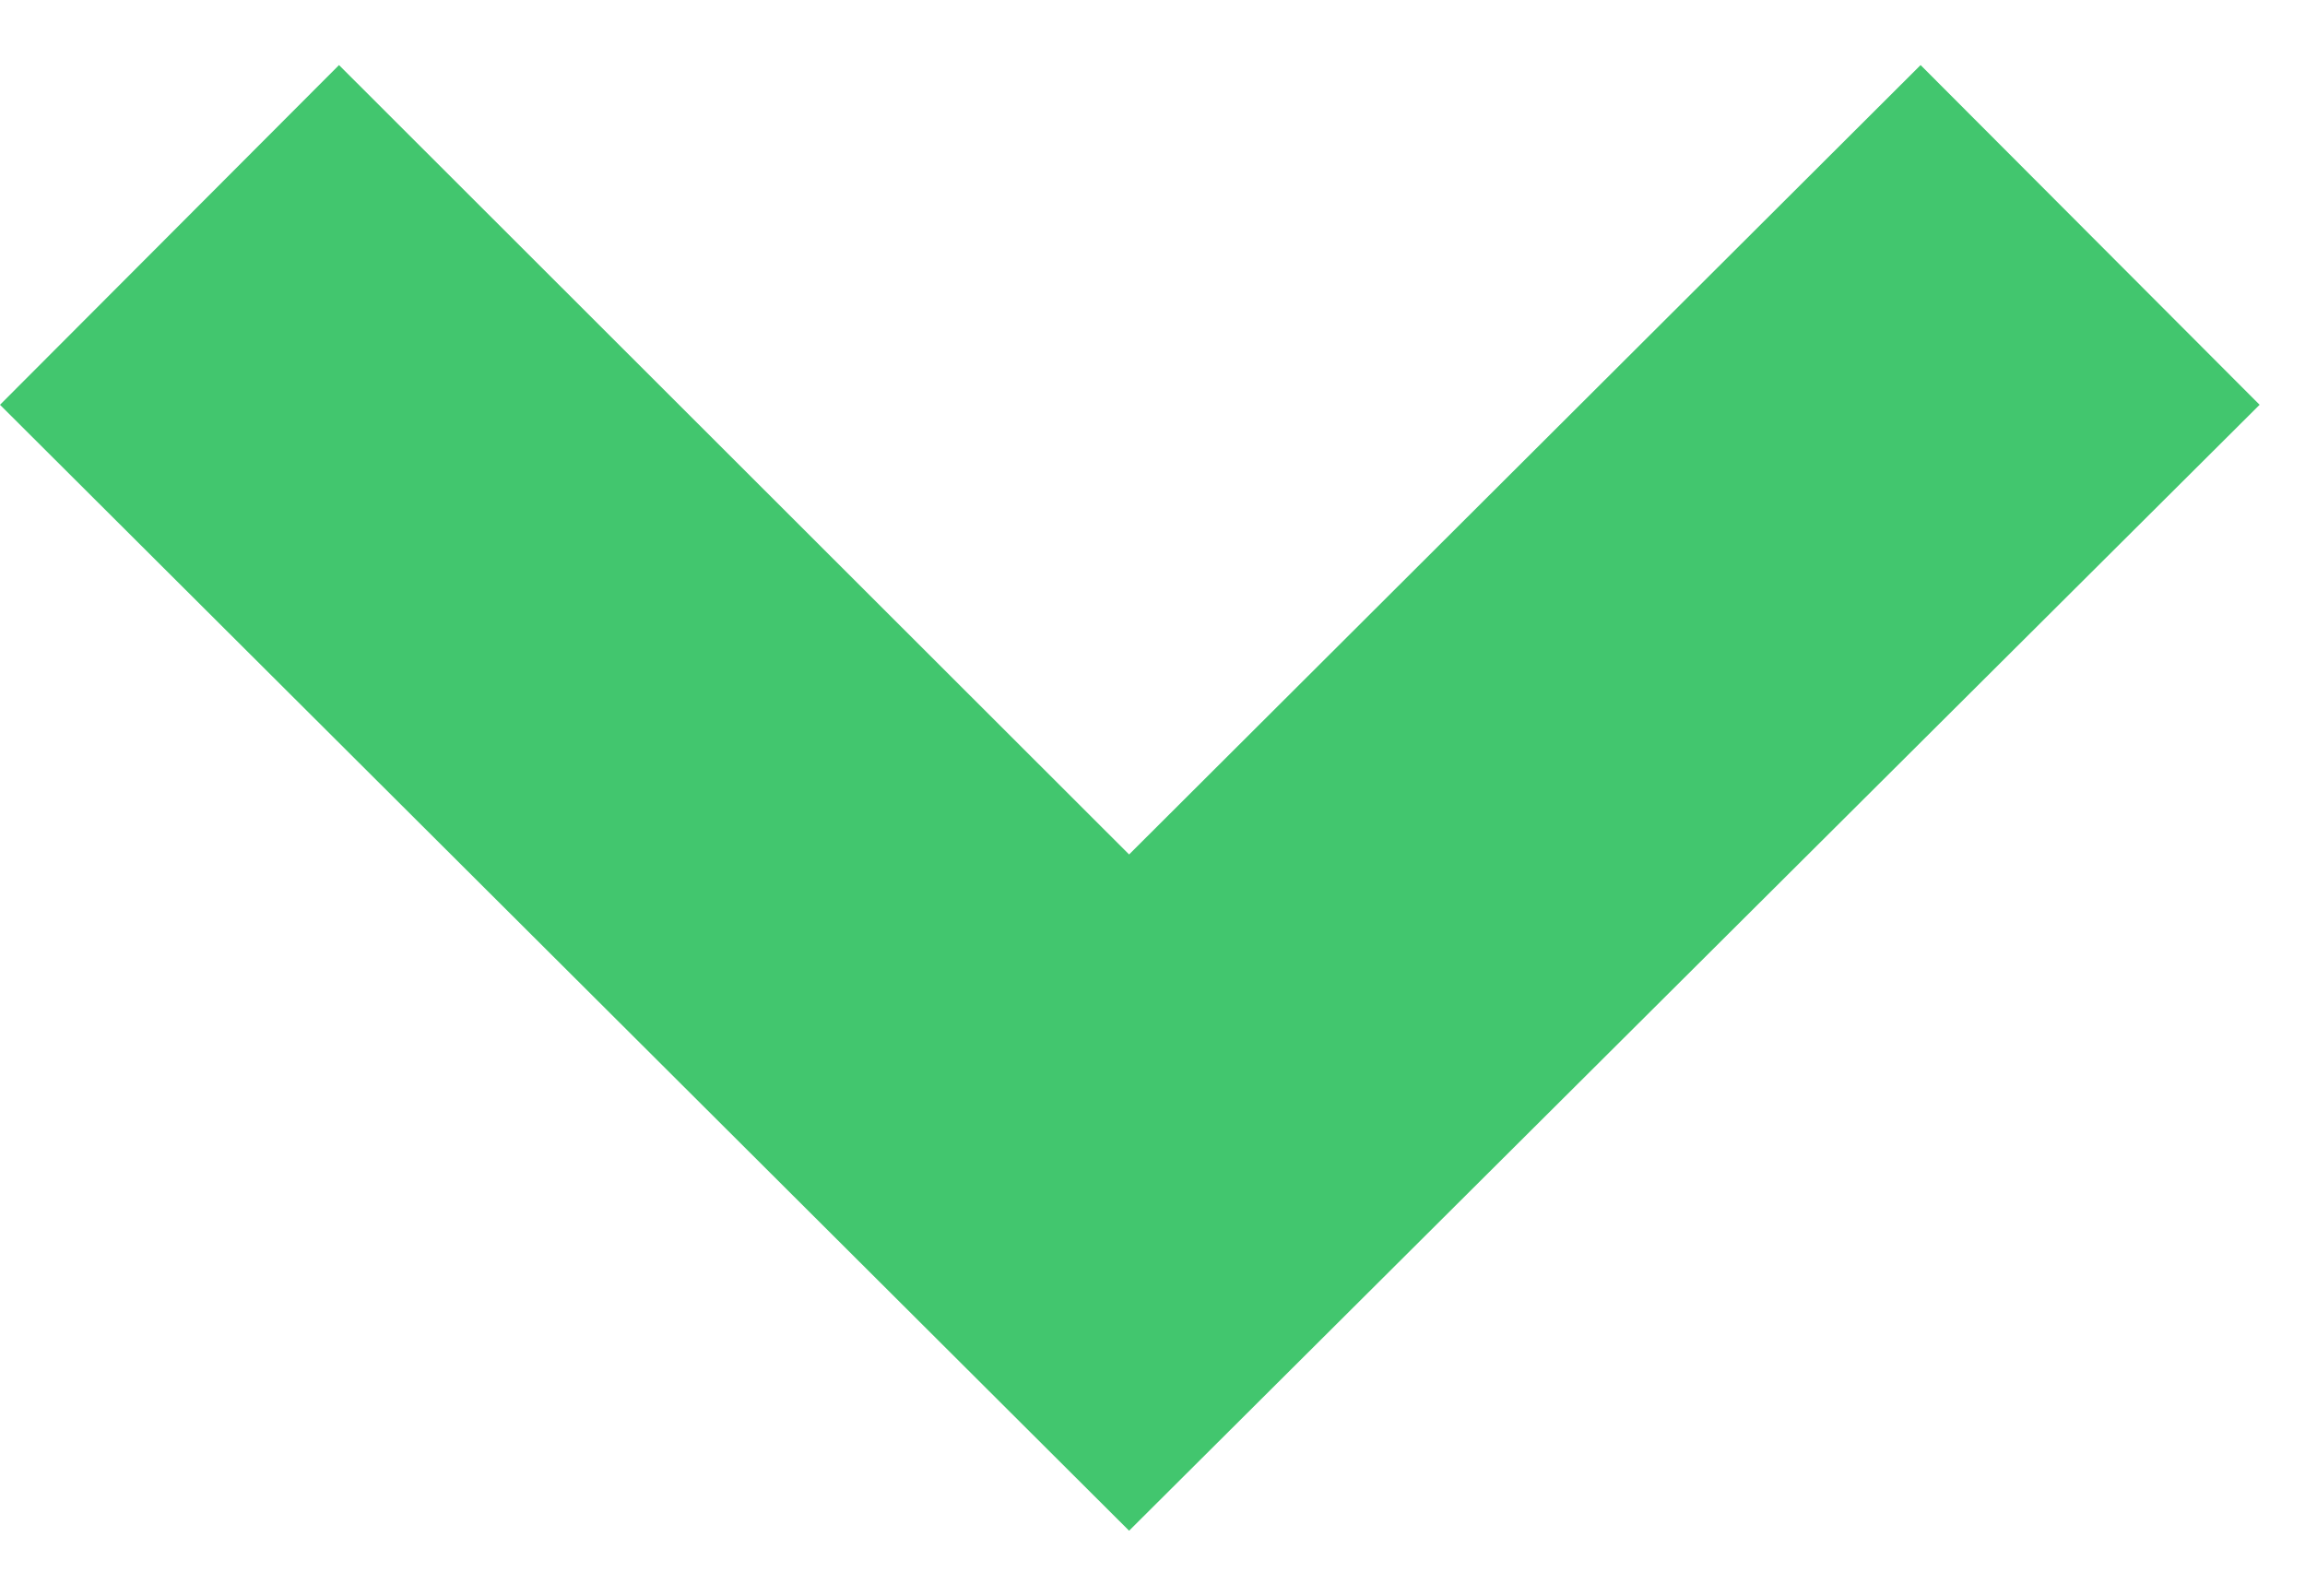 <svg width="13" height="9" viewBox="0 0 13 9" fill="none" xmlns="http://www.w3.org/2000/svg">
<path d="M10.832 0.367L6.368 4.819L1.912 0.367L-7.57166e-08 2.283L6.368 8.633L12.744 2.283L10.832 0.367Z" fill="#42C66E"/>
</svg>
